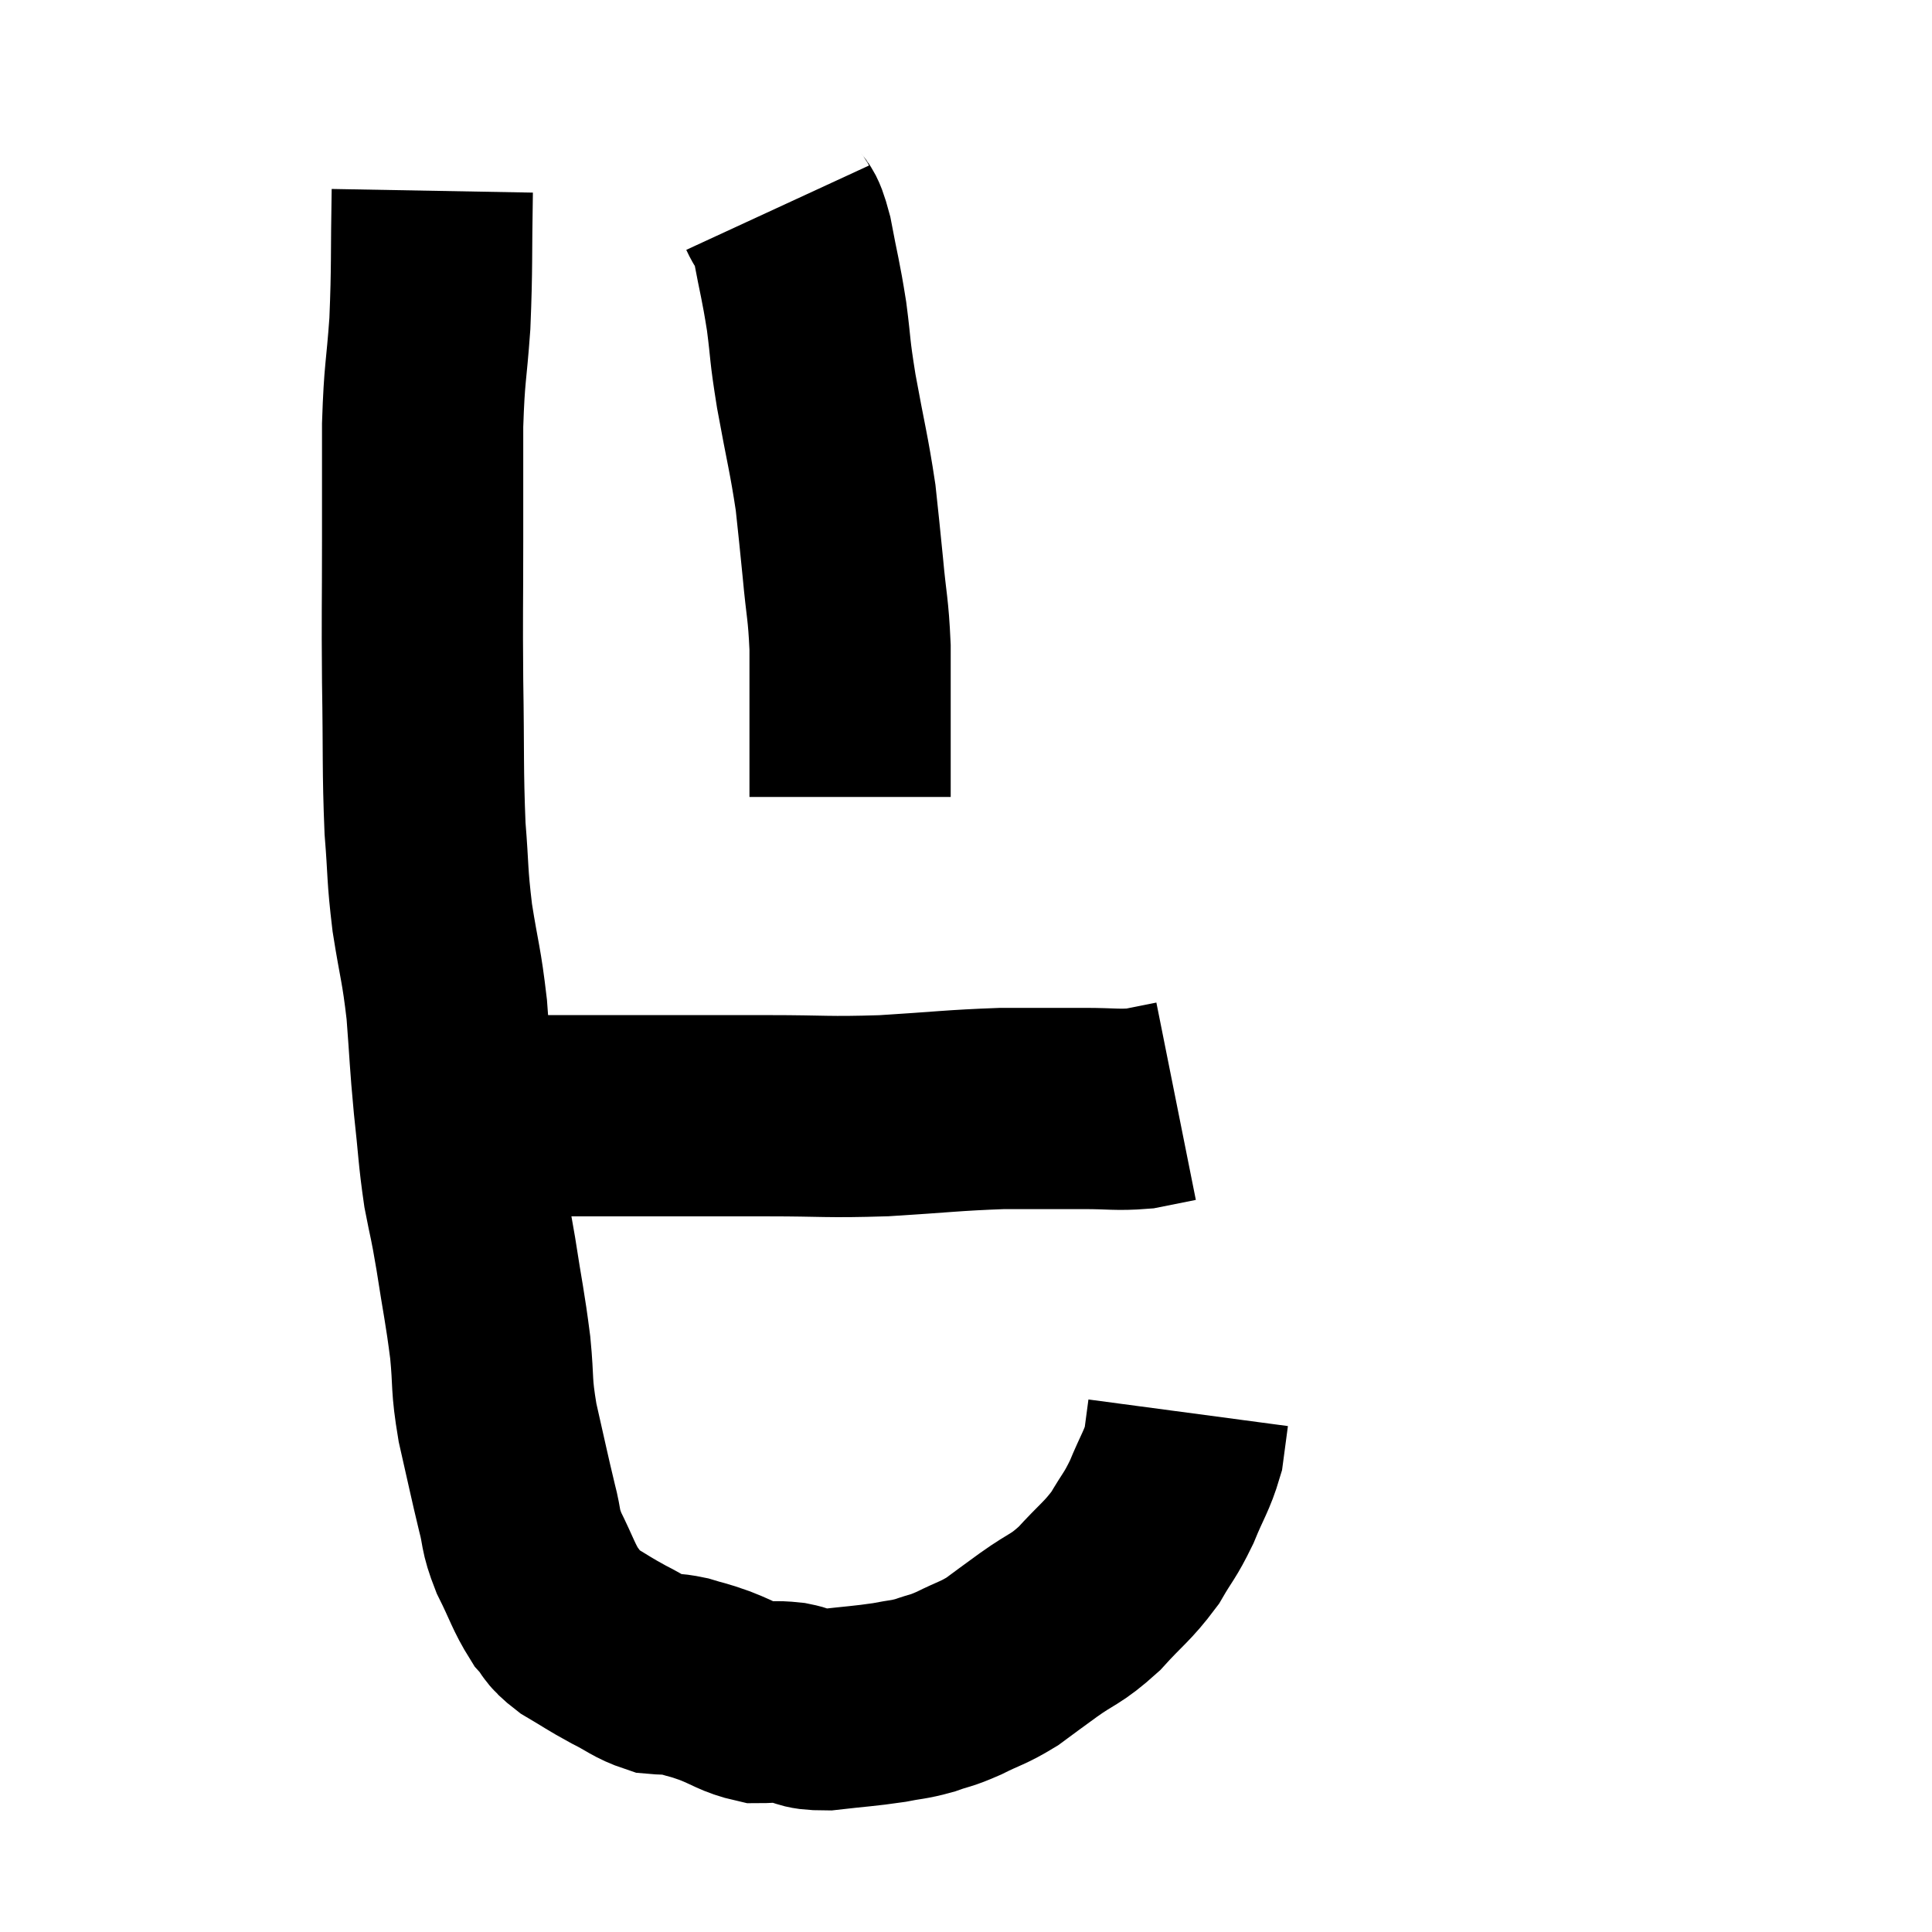 <svg width="48" height="48" viewBox="0 0 48 48" xmlns="http://www.w3.org/2000/svg"><path d="M 10.74 4.74 C 10.71 6.39, 10.74 6.585, 10.68 8.04 C 10.59 9.3, 10.545 9.21, 10.5 10.56 C 10.5 12, 10.5 11.85, 10.5 13.44 C 10.5 15.18, 10.485 15.135, 10.5 16.92 C 10.53 18.75, 10.5 19.11, 10.56 20.58 C 10.65 21.69, 10.605 21.675, 10.74 22.8 C 10.92 23.94, 10.965 23.925, 11.1 25.08 C 11.19 26.25, 11.175 26.295, 11.28 27.42 C 11.4 28.5, 11.385 28.65, 11.52 29.58 C 11.67 30.36, 11.655 30.165, 11.82 31.14 C 12 32.31, 12.045 32.43, 12.18 33.48 C 12.27 34.41, 12.195 34.35, 12.36 35.34 C 12.6 36.39, 12.645 36.63, 12.84 37.44 C 12.99 38.01, 12.9 37.965, 13.14 38.58 C 13.47 39.24, 13.5 39.42, 13.8 39.9 C 14.07 40.2, 13.95 40.2, 14.34 40.5 C 14.85 40.8, 14.865 40.83, 15.36 41.1 C 15.84 41.34, 15.915 41.445, 16.32 41.58 C 16.65 41.61, 16.62 41.565, 16.98 41.64 C 17.37 41.76, 17.295 41.715, 17.76 41.88 C 18.3 42.09, 18.375 42.195, 18.84 42.3 C 19.23 42.3, 19.2 42.255, 19.62 42.3 C 20.07 42.39, 19.905 42.48, 20.52 42.48 C 21.3 42.39, 21.465 42.39, 22.08 42.3 C 22.53 42.21, 22.545 42.24, 22.98 42.12 C 23.4 41.97, 23.34 42.03, 23.82 41.82 C 24.36 41.55, 24.405 41.58, 24.9 41.28 C 25.35 40.95, 25.26 41.01, 25.8 40.62 C 26.43 40.17, 26.46 40.26, 27.06 39.72 C 27.63 39.09, 27.75 39.06, 28.2 38.46 C 28.53 37.89, 28.56 37.935, 28.86 37.32 C 29.13 36.66, 29.235 36.555, 29.4 36 C 29.46 35.55, 29.49 35.325, 29.52 35.1 C 29.52 35.1, 29.52 35.1, 29.52 35.1 L 29.52 35.1" fill="none" stroke="black" stroke-width="5"></path><path d="M 11.52 27.72 C 12.48 27.72, 12.06 27.72, 13.44 27.72 C 15.24 27.72, 15.63 27.72, 17.04 27.72 C 18.06 27.72, 17.85 27.72, 19.08 27.72 C 20.52 27.72, 20.505 27.765, 21.96 27.72 C 23.43 27.63, 23.655 27.585, 24.9 27.54 C 25.92 27.54, 26.085 27.54, 26.94 27.54 C 27.63 27.54, 27.75 27.585, 28.32 27.54 C 28.77 27.45, 28.995 27.405, 29.22 27.36 C 29.22 27.36, 29.22 27.36, 29.22 27.36 L 29.22 27.36" fill="none" stroke="black" stroke-width="5"></path><path d="M 19.32 5.16 C 19.5 5.55, 19.5 5.265, 19.68 5.94 C 19.86 6.9, 19.89 6.915, 20.04 7.86 C 20.16 8.79, 20.1 8.595, 20.28 9.72 C 20.52 11.04, 20.595 11.265, 20.76 12.36 C 20.85 13.23, 20.85 13.17, 20.94 14.1 C 21.03 15.09, 21.075 15.09, 21.12 16.08 C 21.12 17.07, 21.12 17.355, 21.12 18.06 C 21.12 18.48, 21.12 18.495, 21.12 18.9 C 21.12 19.29, 21.12 19.455, 21.12 19.68 C 21.12 19.74, 21.12 19.77, 21.12 19.8 L 21.12 19.8" fill="none" stroke="black" stroke-width="5"></path></svg>